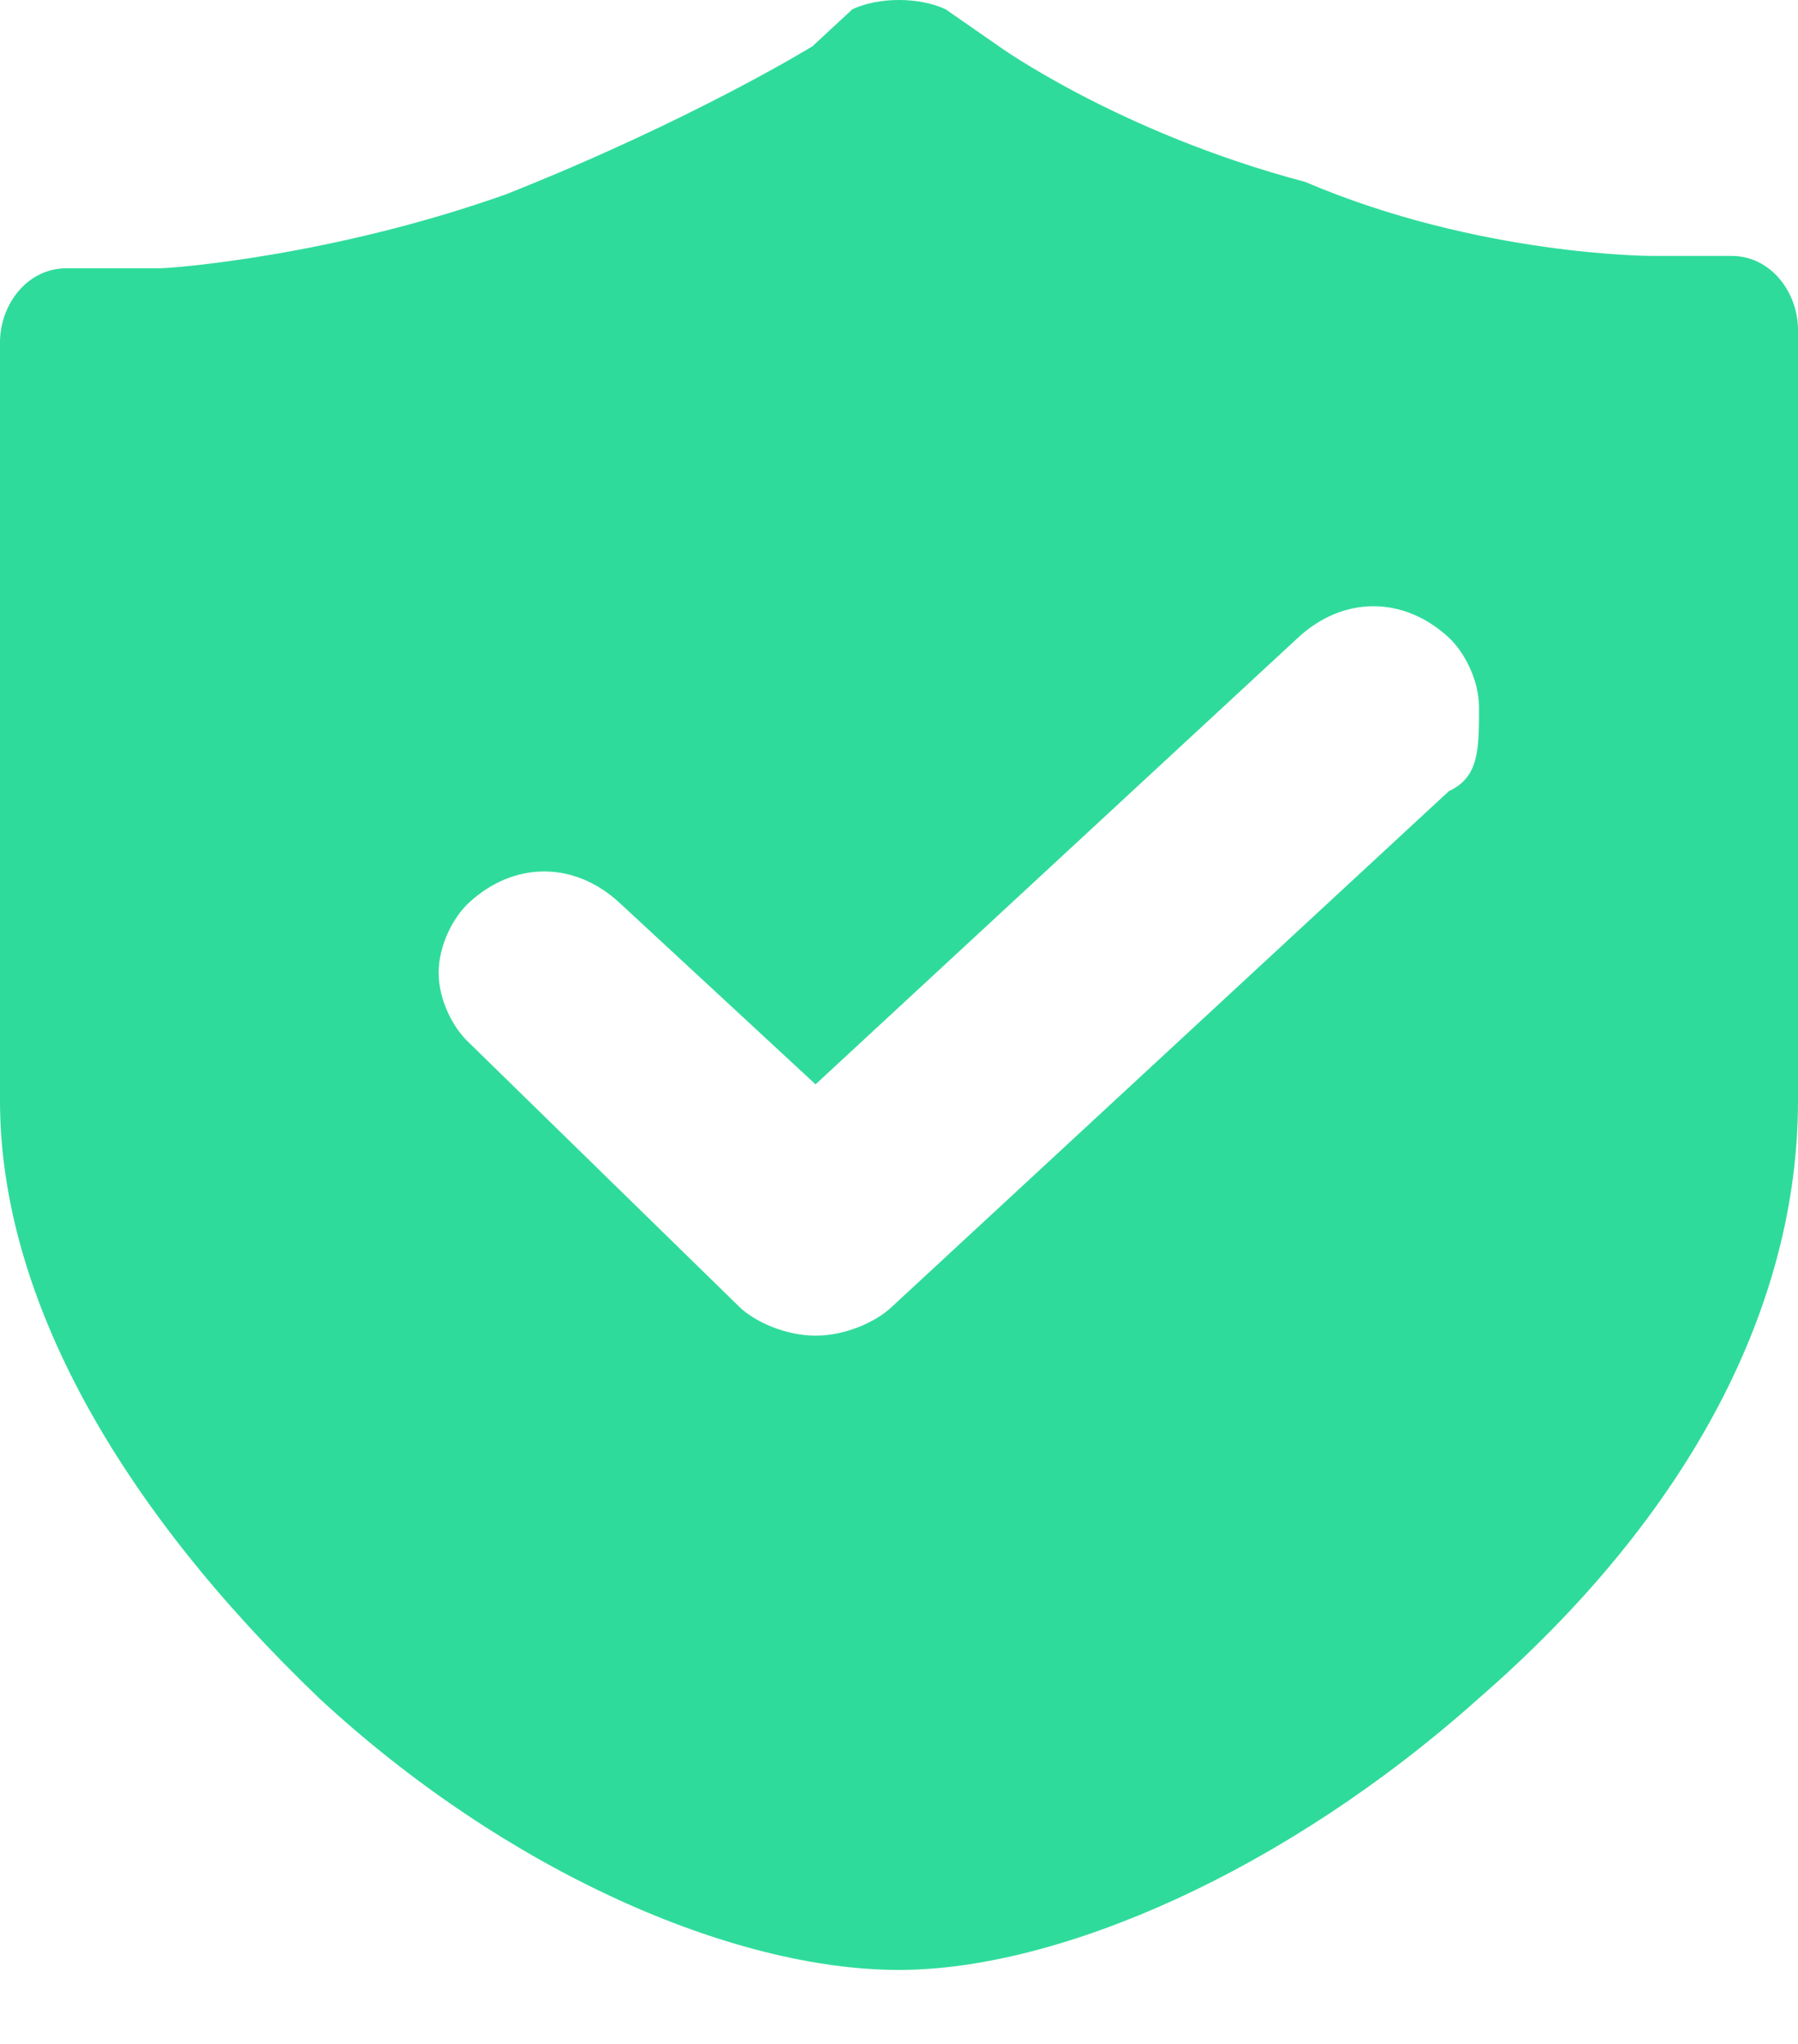 <?xml version="1.0" encoding="UTF-8"?>
<svg width="22px" height="25px" viewBox="0 0 22 25" version="1.1" xmlns="http://www.w3.org/2000/svg" xmlns:xlink="http://www.w3.org/1999/xlink">
    <!-- Generator: Sketch 50 (54983) - http://www.bohemiancoding.com/sketch -->
    <title>身份</title>
    <desc>Created with Sketch.</desc>
    <defs></defs>
    <g id="Page-1" stroke="none" stroke-width="1" fill="none" fill-rule="evenodd">
        <g id="我的-审核失败的" transform="translate(-696, -205)" fill="#2FDB9B">
            <g id="1" transform="translate(419, 104)">
                <g id="Group-8" transform="translate(277, 100)">
                    <path d="M17.728,10.677 L10.901,16.995 C10.717,17.166 10.348,17.337 9.979,17.337 C9.61,17.337 9.241,17.166 9.057,16.995 L5.736,13.751 C5.551,13.58 5.367,13.239 5.367,12.897 C5.367,12.556 5.551,12.214 5.736,12.043 C6.289,11.531 7.027,11.531 7.581,12.043 L9.979,14.263 L15.883,8.799 C16.436,8.287 17.174,8.287 17.728,8.799 C17.912,8.97 18.097,9.311 18.097,9.653 C18.097,10.165 18.097,10.506 17.728,10.677 Z M22,5.035 C22,4.582 21.674,4.13 21.185,4.13 L20.207,4.13 C20.207,4.13 18.089,4.13 15.97,3.225 C13.689,2.621 12.222,1.566 12.222,1.566 L11.57,1.113 C11.244,0.962 10.756,0.962 10.43,1.113 L9.941,1.566 C9.941,1.566 8.474,2.471 6.193,3.376 C4.074,4.13 2.119,4.281 1.956,4.281 L0.815,4.281 C0.326,4.281 0,4.733 0,5.186 L0,14.462 C0,16.875 1.467,19.439 3.911,21.777 C6.193,23.889 8.963,25.095 11,25.095 C12.956,25.095 15.726,23.889 18.089,21.777 C20.696,19.514 22,16.95 22,14.462 L22,5.035 Z" id="身份"></path>
                </g>
            </g>
        </g>
    </g>
</svg>